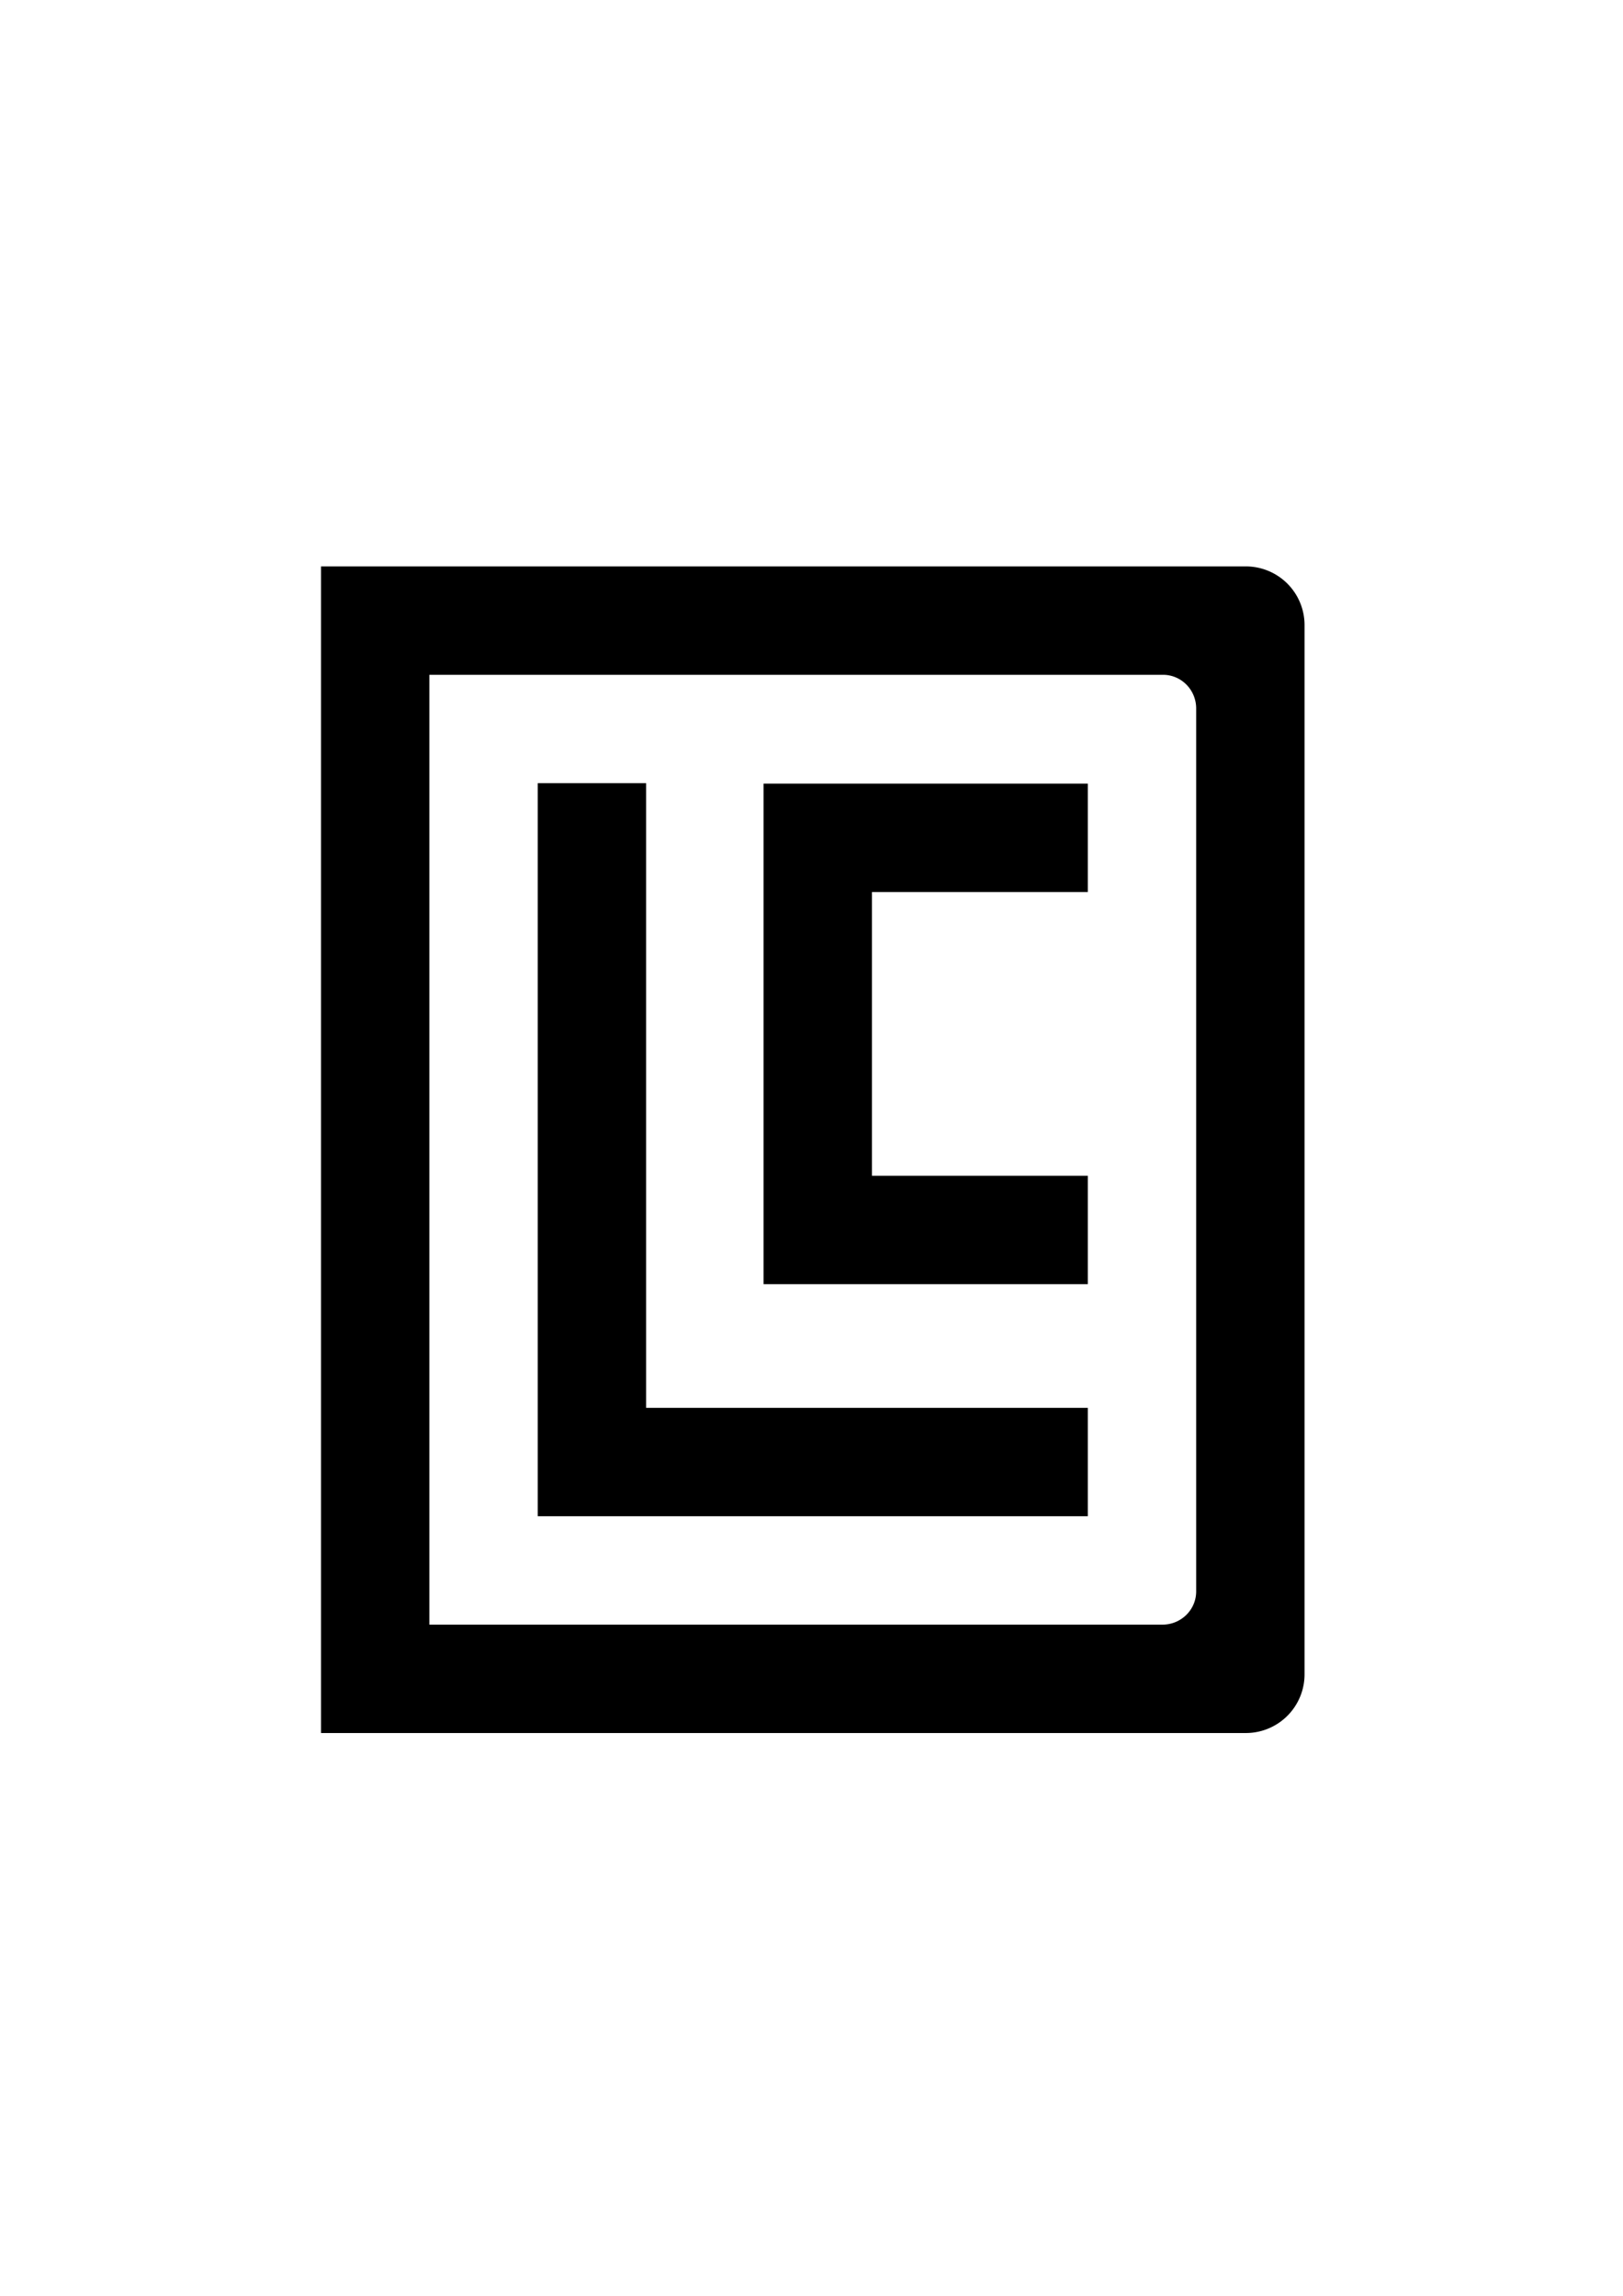 <?xml version="1.0" encoding="UTF-8" standalone="no"?>
<svg
   xmlns:dc="http://purl.org/dc/elements/1.1/"
   xmlns:cc="http://creativecommons.org/ns#"
   xmlns:rdf="http://www.w3.org/1999/02/22-rdf-syntax-ns#"
   xmlns:svg="http://www.w3.org/2000/svg"
   xmlns="http://www.w3.org/2000/svg"
   xmlns:sodipodi="http://sodipodi.sourceforge.net/DTD/sodipodi-0.dtd"
   xmlns:inkscape="http://www.inkscape.org/namespaces/inkscape"
   width="210mm"
   height="297mm"
   viewBox="0 0 210 297"
   version="1.1"
   id="svg2241"
   inkscape:version="1.0 (4035a4fb49, 2020-05-01)"
   sodipodi:docname="LCO.svg">
  <defs
     id="defs2235" />
  <sodipodi:namedview
     inkscape:snap-midpoints="true"
     inkscape:snap-smooth-nodes="true"
     id="base"
     pagecolor="#ffffff"
     bordercolor="#666666"
     borderopacity="1.0"
     inkscape:pageopacity="0.0"
     inkscape:pageshadow="2"
     inkscape:zoom="0.98994949"
     inkscape:cx="431.72329"
     inkscape:cy="476.60683"
     inkscape:document-units="mm"
     inkscape:current-layer="layer1"
     inkscape:document-rotation="0"
     showgrid="false"
     inkscape:snap-bbox="true"
     inkscape:bbox-paths="true"
     inkscape:bbox-nodes="true"
     inkscape:snap-bbox-edge-midpoints="true"
     inkscape:snap-bbox-midpoints="true"
     inkscape:snap-intersection-paths="true"
     inkscape:object-paths="true"
     inkscape:snap-global="true"
     inkscape:snap-nodes="true"
     inkscape:snap-object-midpoints="true"
     inkscape:snap-center="true"
     showguides="false"
     inkscape:guide-bbox="true"
     inkscape:window-width="2560"
     inkscape:window-height="1373"
     inkscape:window-x="-9"
     inkscape:window-y="29"
     inkscape:window-maximized="1">
    <sodipodi:guide
       position="125.677,136.97"
       orientation="1,0"
       id="guide2828" />
    <sodipodi:guide
       position="97.793,194.619"
       orientation="0,-1"
       id="guide2830" />
    <sodipodi:guide
       position="106.211,99.992"
       orientation="0,-1"
       id="guide2834" />
    <sodipodi:guide
       position="54.618,141.274"
       orientation="1,0"
       id="guide2836" />
    <sodipodi:guide
       position="130.402,222.675"
       orientation="0,-1"
       id="guide2854" />
    <sodipodi:guide
       position="131.347,208.675"
       orientation="0,-1"
       id="guide2856" />
    <sodipodi:guide
       position="107.534,85.992"
       orientation="0,-1"
       id="guide2858" />
    <sodipodi:guide
       position="113.393,71.992"
       orientation="0,-1"
       id="guide2860" />
    <sodipodi:guide
       position="26.618,139.384"
       orientation="1,0"
       id="guide2862" />
    <sodipodi:guide
       position="40.618,140.896"
       orientation="1,0"
       id="guide2864" />
    <sodipodi:guide
       position="139.677,139.762"
       orientation="1,0"
       id="guide2866" />
    <sodipodi:guide
       position="153.677,153.558"
       orientation="1,0"
       id="guide2868" />
    <sodipodi:guide
       id="guide855"
       orientation="1,0"
       position="168.53,89.799" />
    <sodipodi:guide
       id="guide857"
       orientation="0,-1"
       position="150.94,223.842" />
  </sodipodi:namedview>
  <g
     inkscape:label="Layer 1"
     inkscape:groupmode="layer"
     id="layer1">
    <path
       sodipodi:nodetypes="ccccccccc"
       transform="scale(0.265)"
       d="m 262.564,382.332 v 304.943 52.912 h 52.914 215.658 V 687.275 H 315.479 V 382.332 Z"
       style="fill:#000000;stroke:#000000;stroke-width:0;paint-order:fill markers stroke"
       id="rect2818" />
    <path
       transform="scale(0.265)"
       d="M 372.832 382.543 L 372.832 435.457 L 372.832 573.971 L 372.832 626.885 L 531.137 626.885 L 531.137 573.971 L 425.746 573.971 L 425.746 435.457 L 531.137 435.457 L 531.137 382.543 L 425.746 382.543 L 372.832 382.543 z "
       style="fill:#000000;stroke:#000000;stroke-width:0;paint-order:fill markers stroke"
       id="rect2822" />
    <path
       transform="scale(0.265)"
       d="M 156.738 276.504 L 156.738 846.016 L 209.65 846.016 L 584.049 846.016 L 608.301 846.016 L 608.303 846.016 L 608.305 846.016 A 28.661 28.661 0 0 0 608.754 846.012 A 28.661 28.661 0 0 0 609.205 846 A 28.661 28.661 0 0 0 609.654 845.982 A 28.661 28.661 0 0 0 610.104 845.959 A 28.661 28.661 0 0 0 610.553 845.926 A 28.661 28.661 0 0 0 611.002 845.889 A 28.661 28.661 0 0 0 611.449 845.842 A 28.661 28.661 0 0 0 611.896 845.789 A 28.661 28.661 0 0 0 612.342 845.729 A 28.661 28.661 0 0 0 612.787 845.662 A 28.661 28.661 0 0 0 613.232 845.588 A 28.661 28.661 0 0 0 613.674 845.508 A 28.661 28.661 0 0 0 614.115 845.42 A 28.661 28.661 0 0 0 614.557 845.324 A 28.661 28.661 0 0 0 614.994 845.223 A 28.661 28.661 0 0 0 615.432 845.113 A 28.661 28.661 0 0 0 615.867 844.998 A 28.661 28.661 0 0 0 616.301 844.877 A 28.661 28.661 0 0 0 616.73 844.748 A 28.661 28.661 0 0 0 617.16 844.611 A 28.661 28.661 0 0 0 617.588 844.469 A 28.661 28.661 0 0 0 618.012 844.32 A 28.661 28.661 0 0 0 618.434 844.164 A 28.661 28.661 0 0 0 618.854 844.002 A 28.661 28.661 0 0 0 619.271 843.832 A 28.661 28.661 0 0 0 619.686 843.656 A 28.661 28.661 0 0 0 620.098 843.475 A 28.661 28.661 0 0 0 620.506 843.287 A 28.661 28.661 0 0 0 620.912 843.092 A 28.661 28.661 0 0 0 621.314 842.891 A 28.661 28.661 0 0 0 621.715 842.684 A 28.661 28.661 0 0 0 622.111 842.469 A 28.661 28.661 0 0 0 622.504 842.25 A 28.661 28.661 0 0 0 622.893 842.023 A 28.661 28.661 0 0 0 623.279 841.791 A 28.661 28.661 0 0 0 623.66 841.553 A 28.661 28.661 0 0 0 624.039 841.309 A 28.661 28.661 0 0 0 624.412 841.059 A 28.661 28.661 0 0 0 624.783 840.803 A 28.661 28.661 0 0 0 625.15 840.541 A 28.661 28.661 0 0 0 625.512 840.273 A 28.661 28.661 0 0 0 625.869 840 A 28.661 28.661 0 0 0 626.223 839.721 A 28.661 28.661 0 0 0 626.572 839.438 A 28.661 28.661 0 0 0 626.916 839.146 A 28.661 28.661 0 0 0 627.256 838.852 A 28.661 28.661 0 0 0 627.592 838.553 A 28.661 28.661 0 0 0 627.922 838.246 A 28.661 28.661 0 0 0 628.248 837.936 A 28.661 28.661 0 0 0 628.568 837.619 A 28.661 28.661 0 0 0 628.885 837.299 A 28.661 28.661 0 0 0 629.195 836.973 A 28.661 28.661 0 0 0 629.502 836.643 A 28.661 28.661 0 0 0 629.801 836.307 A 28.661 28.661 0 0 0 630.096 835.967 A 28.661 28.661 0 0 0 630.387 835.623 A 28.661 28.661 0 0 0 630.67 835.273 A 28.661 28.661 0 0 0 630.949 834.92 A 28.661 28.661 0 0 0 631.223 834.562 A 28.661 28.661 0 0 0 631.49 834.199 A 28.661 28.661 0 0 0 631.752 833.834 A 28.661 28.661 0 0 0 632.008 833.463 A 28.661 28.661 0 0 0 632.258 833.09 A 28.661 28.661 0 0 0 632.502 832.711 A 28.661 28.661 0 0 0 632.74 832.328 A 28.661 28.661 0 0 0 632.973 831.943 A 28.661 28.661 0 0 0 633.197 831.555 A 28.661 28.661 0 0 0 633.418 831.16 A 28.661 28.661 0 0 0 633.633 830.766 A 28.661 28.661 0 0 0 633.84 830.365 A 28.661 28.661 0 0 0 634.041 829.963 A 28.661 28.661 0 0 0 634.236 829.557 A 28.661 28.661 0 0 0 634.424 829.148 A 28.661 28.661 0 0 0 634.605 828.736 A 28.661 28.661 0 0 0 634.781 828.322 A 28.661 28.661 0 0 0 634.951 827.904 A 28.661 28.661 0 0 0 635.113 827.484 A 28.661 28.661 0 0 0 635.27 827.062 A 28.661 28.661 0 0 0 635.418 826.637 A 28.661 28.661 0 0 0 635.561 826.211 A 28.661 28.661 0 0 0 635.695 825.781 A 28.661 28.661 0 0 0 635.824 825.35 A 28.661 28.661 0 0 0 635.947 824.916 A 28.661 28.661 0 0 0 636.062 824.48 A 28.661 28.661 0 0 0 636.172 824.045 A 28.661 28.661 0 0 0 636.273 823.605 A 28.661 28.661 0 0 0 636.367 823.166 A 28.661 28.661 0 0 0 636.455 822.725 A 28.661 28.661 0 0 0 636.537 822.281 A 28.661 28.661 0 0 0 636.609 821.838 A 28.661 28.661 0 0 0 636.678 821.393 A 28.661 28.661 0 0 0 636.736 820.945 A 28.661 28.661 0 0 0 636.789 820.498 A 28.661 28.661 0 0 0 636.836 820.051 A 28.661 28.661 0 0 0 636.875 819.604 A 28.661 28.661 0 0 0 636.906 819.154 A 28.661 28.661 0 0 0 636.932 818.705 A 28.661 28.661 0 0 0 636.949 818.254 A 28.661 28.661 0 0 0 636.959 817.805 A 28.661 28.661 0 0 0 636.963 817.354 L 636.963 817.352 L 636.963 305.166 L 636.963 305.164 A 28.661 28.661 0 0 0 636.959 304.713 A 28.661 28.661 0 0 0 636.949 304.264 A 28.661 28.661 0 0 0 636.932 303.812 A 28.661 28.661 0 0 0 636.906 303.363 A 28.661 28.661 0 0 0 636.875 302.914 A 28.661 28.661 0 0 0 636.836 302.467 A 28.661 28.661 0 0 0 636.789 302.018 A 28.661 28.661 0 0 0 636.736 301.57 A 28.661 28.661 0 0 0 636.676 301.125 A 28.661 28.661 0 0 0 636.609 300.68 A 28.661 28.661 0 0 0 636.535 300.236 A 28.661 28.661 0 0 0 636.455 299.793 A 28.661 28.661 0 0 0 636.367 299.352 A 28.661 28.661 0 0 0 636.271 298.912 A 28.661 28.661 0 0 0 636.17 298.473 A 28.661 28.661 0 0 0 636.062 298.035 A 28.661 28.661 0 0 0 635.947 297.602 A 28.661 28.661 0 0 0 635.824 297.168 A 28.661 28.661 0 0 0 635.695 296.736 A 28.661 28.661 0 0 0 635.559 296.307 A 28.661 28.661 0 0 0 635.418 295.881 A 28.661 28.661 0 0 0 635.268 295.455 A 28.661 28.661 0 0 0 635.111 295.033 A 28.661 28.661 0 0 0 634.949 294.613 A 28.661 28.661 0 0 0 634.781 294.195 A 28.661 28.661 0 0 0 634.605 293.781 A 28.661 28.661 0 0 0 634.424 293.369 A 28.661 28.661 0 0 0 634.234 292.961 A 28.661 28.661 0 0 0 634.039 292.555 A 28.661 28.661 0 0 0 633.838 292.152 A 28.661 28.661 0 0 0 633.631 291.752 A 28.661 28.661 0 0 0 633.416 291.357 A 28.661 28.661 0 0 0 633.197 290.963 A 28.661 28.661 0 0 0 632.971 290.574 A 28.661 28.661 0 0 0 632.738 290.189 A 28.661 28.661 0 0 0 632.5 289.807 A 28.661 28.661 0 0 0 632.256 289.428 A 28.661 28.661 0 0 0 632.006 289.055 A 28.661 28.661 0 0 0 631.75 288.684 A 28.661 28.661 0 0 0 631.488 288.318 A 28.661 28.661 0 0 0 631.221 287.955 A 28.661 28.661 0 0 0 630.947 287.598 A 28.661 28.661 0 0 0 630.668 287.244 A 28.661 28.661 0 0 0 630.385 286.895 A 28.661 28.661 0 0 0 630.096 286.551 A 28.661 28.661 0 0 0 629.801 286.211 A 28.661 28.661 0 0 0 629.5 285.875 A 28.661 28.661 0 0 0 629.193 285.545 A 28.661 28.661 0 0 0 628.883 285.219 A 28.661 28.661 0 0 0 628.568 284.898 A 28.661 28.661 0 0 0 628.246 284.582 A 28.661 28.661 0 0 0 627.92 284.271 A 28.661 28.661 0 0 0 627.59 283.967 A 28.661 28.661 0 0 0 627.256 283.666 A 28.661 28.661 0 0 0 626.914 283.371 A 28.661 28.661 0 0 0 626.57 283.082 A 28.661 28.661 0 0 0 626.221 282.797 A 28.661 28.661 0 0 0 625.867 282.518 A 28.661 28.661 0 0 0 625.51 282.244 A 28.661 28.661 0 0 0 625.148 281.979 A 28.661 28.661 0 0 0 624.781 281.717 A 28.661 28.661 0 0 0 624.41 281.461 A 28.661 28.661 0 0 0 624.037 281.209 A 28.661 28.661 0 0 0 623.658 280.965 A 28.661 28.661 0 0 0 623.277 280.727 A 28.661 28.661 0 0 0 622.891 280.496 A 28.661 28.661 0 0 0 622.502 280.27 A 28.661 28.661 0 0 0 622.109 280.049 A 28.661 28.661 0 0 0 621.713 279.836 A 28.661 28.661 0 0 0 621.312 279.629 A 28.661 28.661 0 0 0 620.91 279.428 A 28.661 28.661 0 0 0 620.504 279.232 A 28.661 28.661 0 0 0 620.096 279.043 A 28.661 28.661 0 0 0 619.684 278.861 A 28.661 28.661 0 0 0 619.27 278.686 A 28.661 28.661 0 0 0 618.852 278.518 A 28.661 28.661 0 0 0 618.432 278.355 A 28.661 28.661 0 0 0 618.01 278.199 A 28.661 28.661 0 0 0 617.586 278.049 A 28.661 28.661 0 0 0 617.158 277.906 A 28.661 28.661 0 0 0 616.729 277.771 A 28.661 28.661 0 0 0 616.297 277.643 A 28.661 28.661 0 0 0 615.865 277.52 A 28.661 28.661 0 0 0 615.43 277.404 A 28.661 28.661 0 0 0 614.992 277.297 A 28.661 28.661 0 0 0 614.553 277.195 A 28.661 28.661 0 0 0 614.113 277.1 A 28.661 28.661 0 0 0 613.672 277.012 A 28.661 28.661 0 0 0 613.229 276.932 A 28.661 28.661 0 0 0 612.785 276.857 A 28.661 28.661 0 0 0 612.34 276.791 A 28.661 28.661 0 0 0 611.895 276.73 A 28.661 28.661 0 0 0 611.447 276.678 A 28.661 28.661 0 0 0 610.998 276.631 A 28.661 28.661 0 0 0 610.551 276.594 A 28.661 28.661 0 0 0 610.102 276.561 A 28.661 28.661 0 0 0 609.652 276.537 A 28.661 28.661 0 0 0 609.201 276.52 A 28.661 28.661 0 0 0 608.752 276.508 A 28.661 28.661 0 0 0 608.303 276.504 L 608.299 276.504 L 585.826 276.504 L 584.049 276.504 L 209.65 276.504 L 207.873 276.504 L 156.738 276.504 z M 209.65 329.418 L 567.842 329.418 C 576.793 329.418 584.049 336.779 584.049 345.859 L 584.049 776.895 C 584.049 785.846 576.687 793.102 567.607 793.102 L 209.65 793.102 L 209.65 329.418 z "
       style="fill:#000000;stroke:#000000;stroke-width:0;paint-order:fill markers stroke"
       id="rect2846" />
  </g>
</svg>
